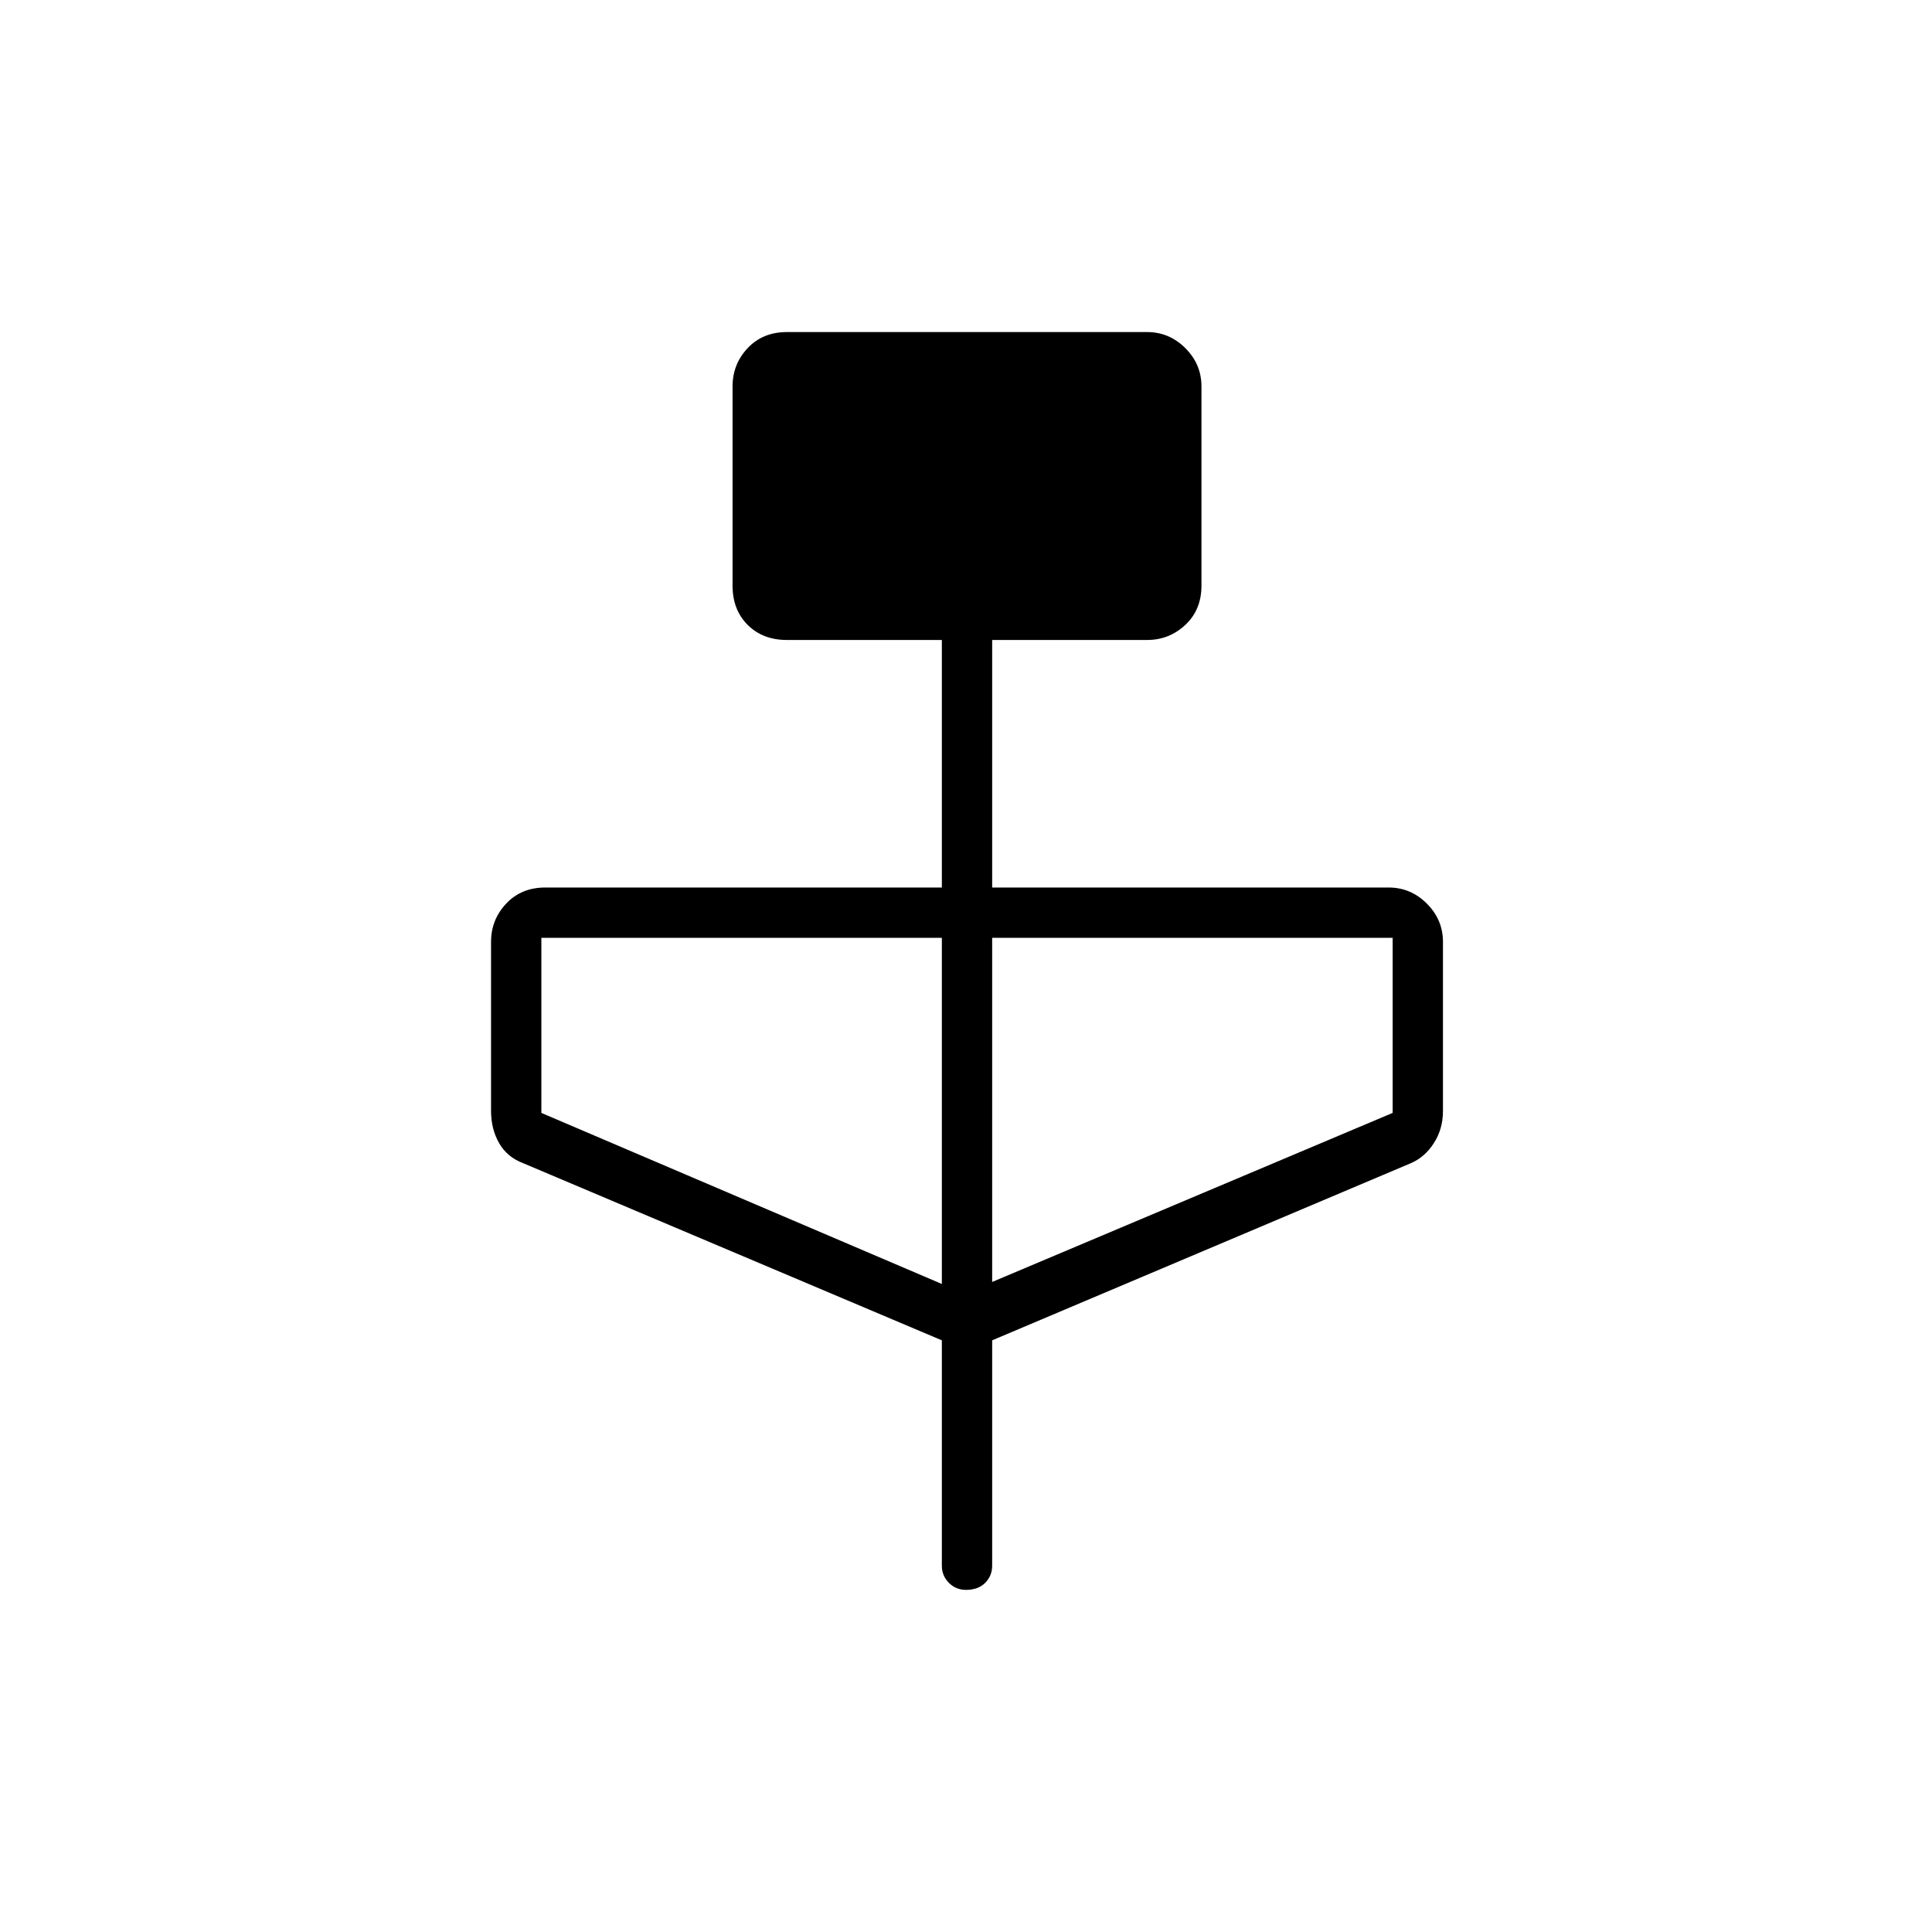 <svg xmlns="http://www.w3.org/2000/svg" height="24" width="24"><path d="m11.7 16.65-5.2-2.2q-.2-.075-.3-.25-.1-.175-.1-.4v-2.1q0-.275.188-.475.187-.2.487-.2H11.7V7.95H9.775q-.3 0-.488-.188-.187-.187-.187-.487V4.8q0-.275.187-.475.188-.2.488-.2h4.475q.275 0 .475.2.2.2.2.475v2.475q0 .3-.2.487-.2.188-.475.188h-1.925v3.075h4.925q.275 0 .475.2.2.2.2.475v2.1q0 .225-.113.4-.112.175-.287.25l-5.2 2.2v2.8q0 .125-.087.213-.088.087-.238.087-.125 0-.212-.087-.088-.088-.088-.213Zm0-.7v-4.3H6.725v2.175Zm.625-.025 4.975-2.1V11.65h-4.975Z"/></svg>